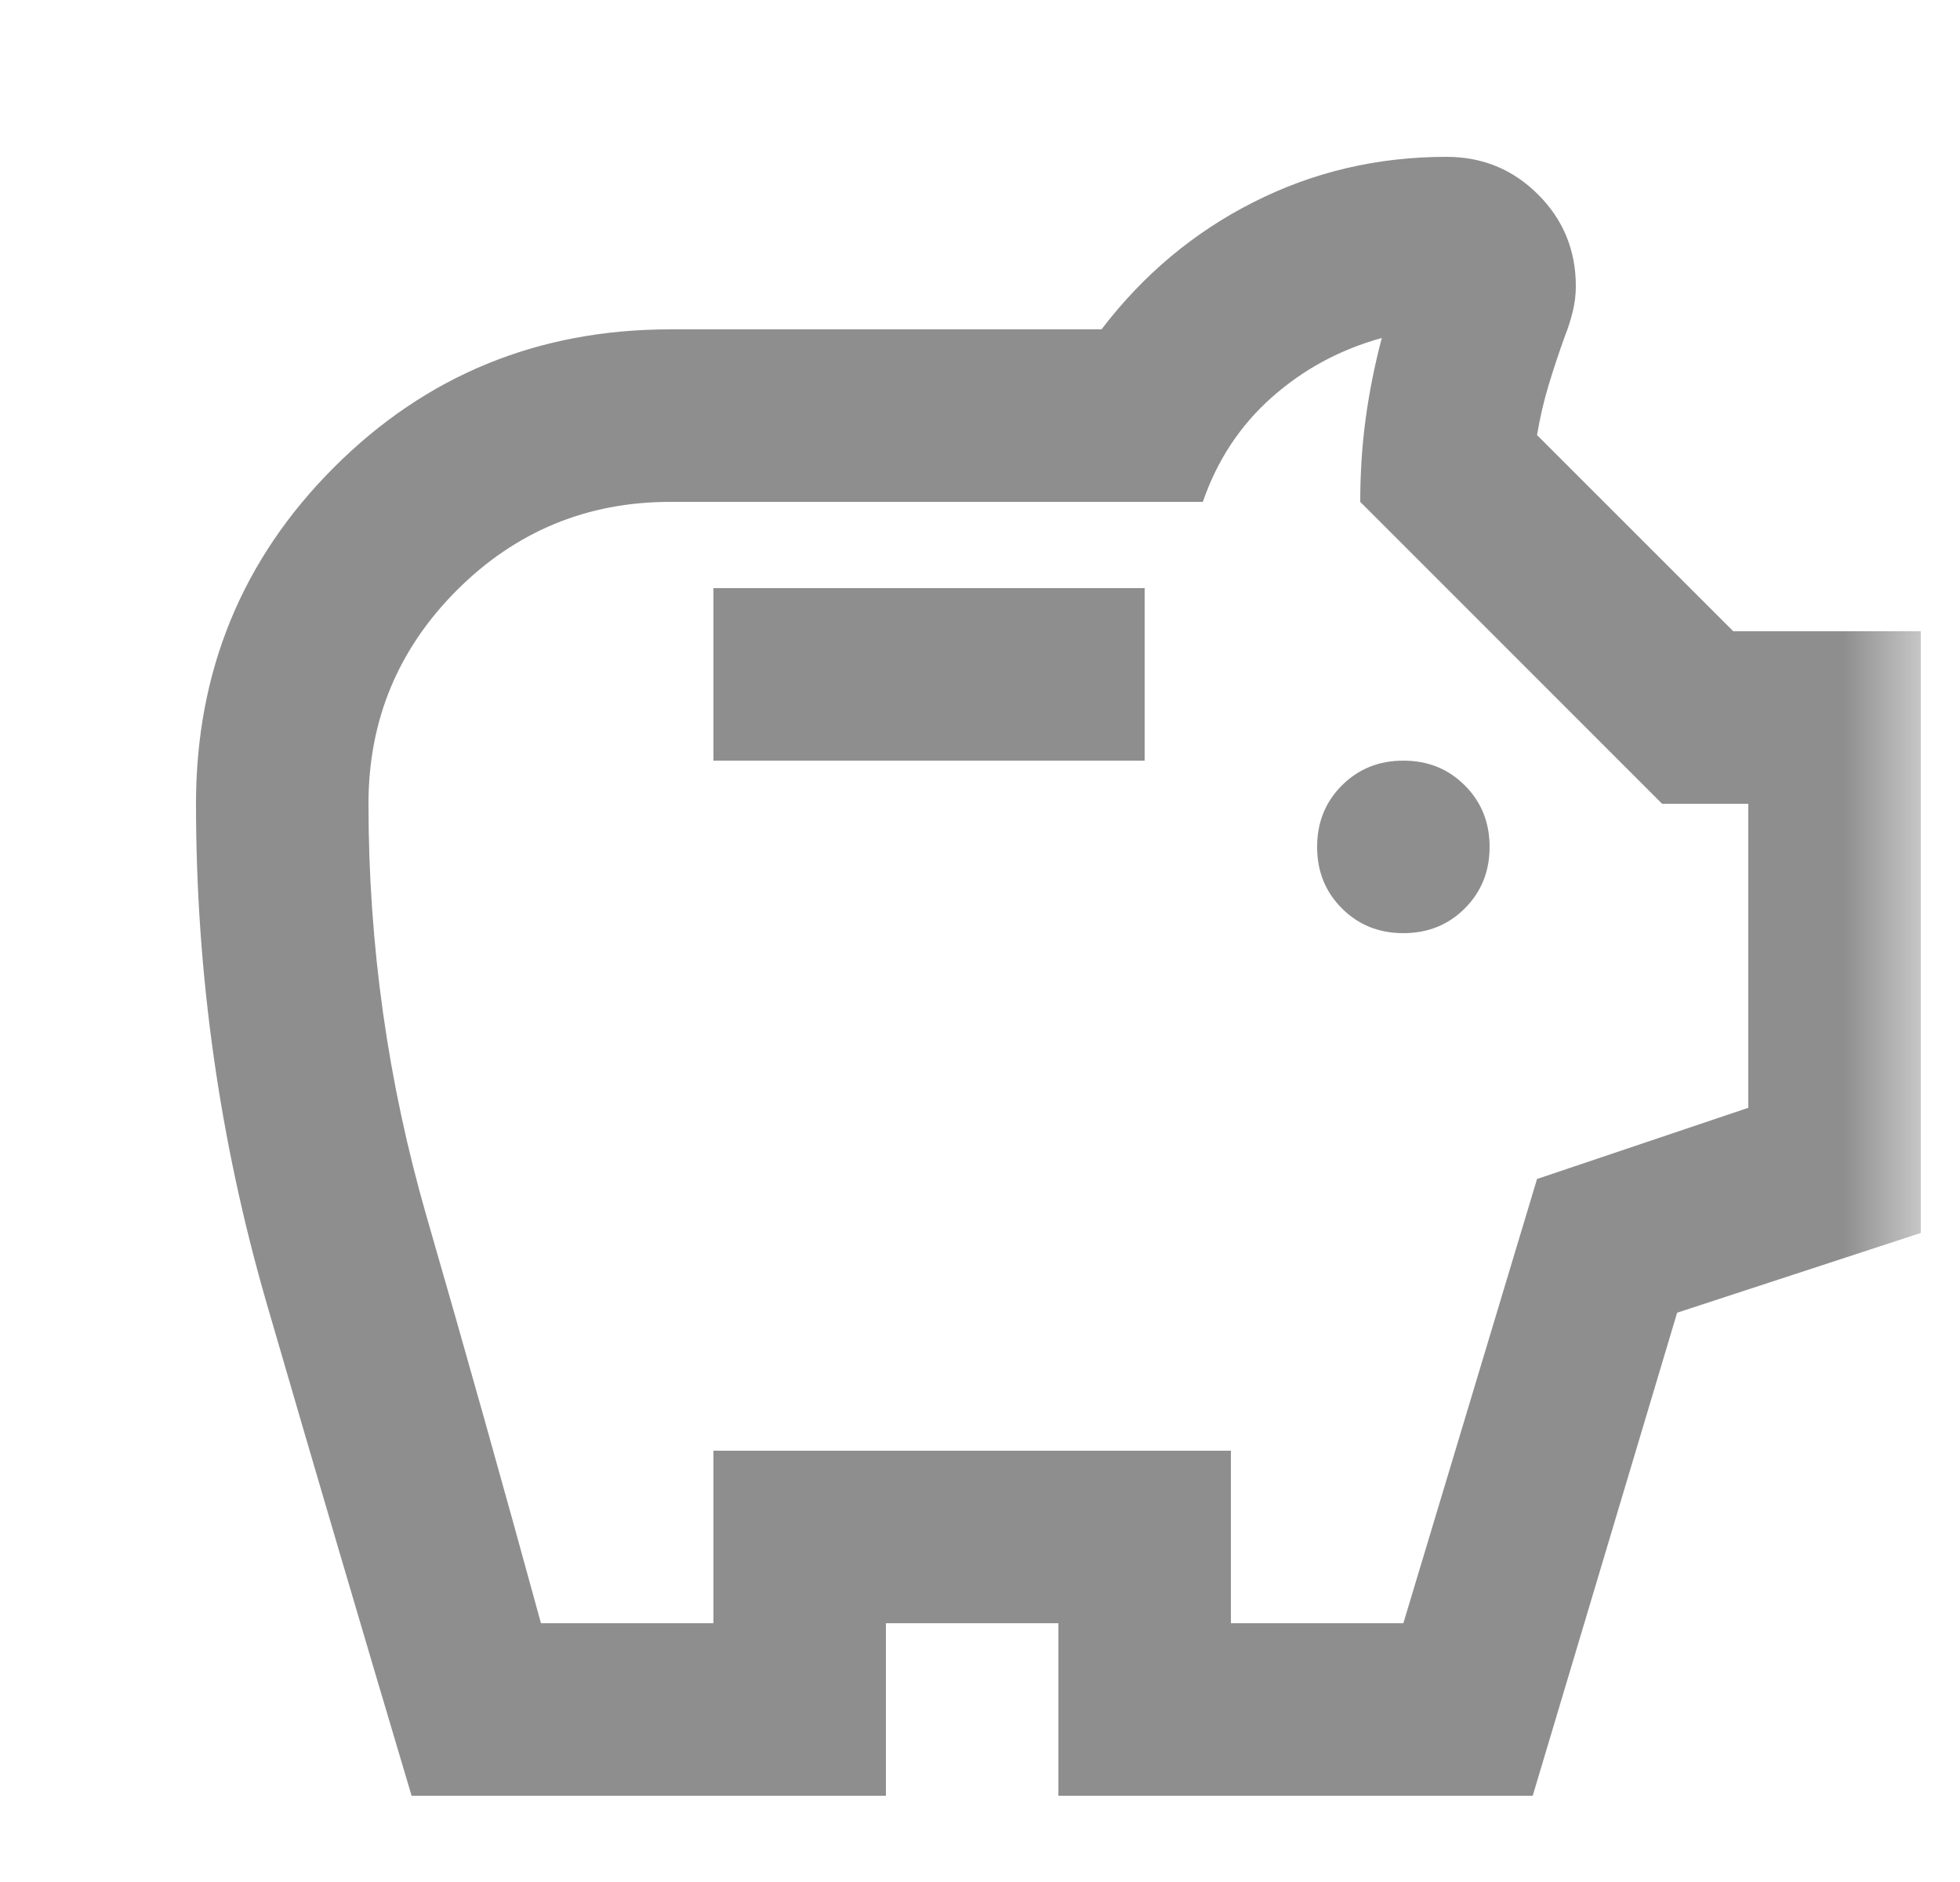 <svg xmlns="http://www.w3.org/2000/svg" width="25" height="24" viewBox="0 0 25 24" fill="none">
  <mask id="mask0_2390_134" style="mask-type:alpha" maskUnits="userSpaceOnUse" x="0" y="0"
    width="25" height="24">
    <rect x="0.5" width="24" height="24" fill="#D9D9D9" />
  </mask>
  <g mask="url(#mask0_2390_134)">
    <path
      d="M17.9 11.9C18.212 11.9 18.473 11.795 18.684 11.584C18.895 11.373 19 11.112 19 10.8C19 10.488 18.895 10.227 18.684 10.016C18.473 9.805 18.212 9.7 17.9 9.7C17.588 9.7 17.327 9.805 17.116 10.016C16.905 10.227 16.8 10.488 16.8 10.8C16.8 11.112 16.905 11.373 17.116 11.584C17.327 11.795 17.588 11.9 17.9 11.9ZM9.1 9.7H14.6V7.5H9.1V9.7ZM5.25 22.9C4.627 20.81 4.013 18.725 3.408 16.644C2.803 14.563 2.5 12.432 2.5 10.25C2.5 8.563 3.087 7.133 4.26 5.96C5.433 4.787 6.863 4.2 8.55 4.2H14.05C14.582 3.503 15.228 2.962 15.989 2.578C16.75 2.192 17.57 2 18.45 2C18.908 2 19.298 2.16 19.619 2.481C19.94 2.802 20.1 3.192 20.1 3.65C20.1 3.76 20.086 3.87 20.059 3.98C20.031 4.09 19.999 4.191 19.962 4.282C19.889 4.484 19.82 4.69 19.756 4.901C19.692 5.112 19.642 5.327 19.605 5.548L22.108 8.05H24.5V15.723L21.392 16.74L19.55 22.9H13.5V20.7H11.3V22.9H5.25ZM6.9 20.7H9.1V18.5H15.7V20.7H17.9L19.605 15.035L22.3 14.127V10.25H21.2L17.35 6.4C17.35 6.033 17.373 5.68 17.419 5.341C17.465 5.002 17.533 4.658 17.625 4.31C17.093 4.457 16.626 4.709 16.223 5.066C15.819 5.424 15.526 5.868 15.342 6.4H8.55C7.487 6.4 6.579 6.776 5.827 7.527C5.076 8.279 4.7 9.187 4.7 10.25C4.7 12.047 4.947 13.802 5.442 15.516C5.938 17.23 6.423 18.958 6.9 20.7Z"
      fill="#8E8E8E" />
  </g>
</svg>